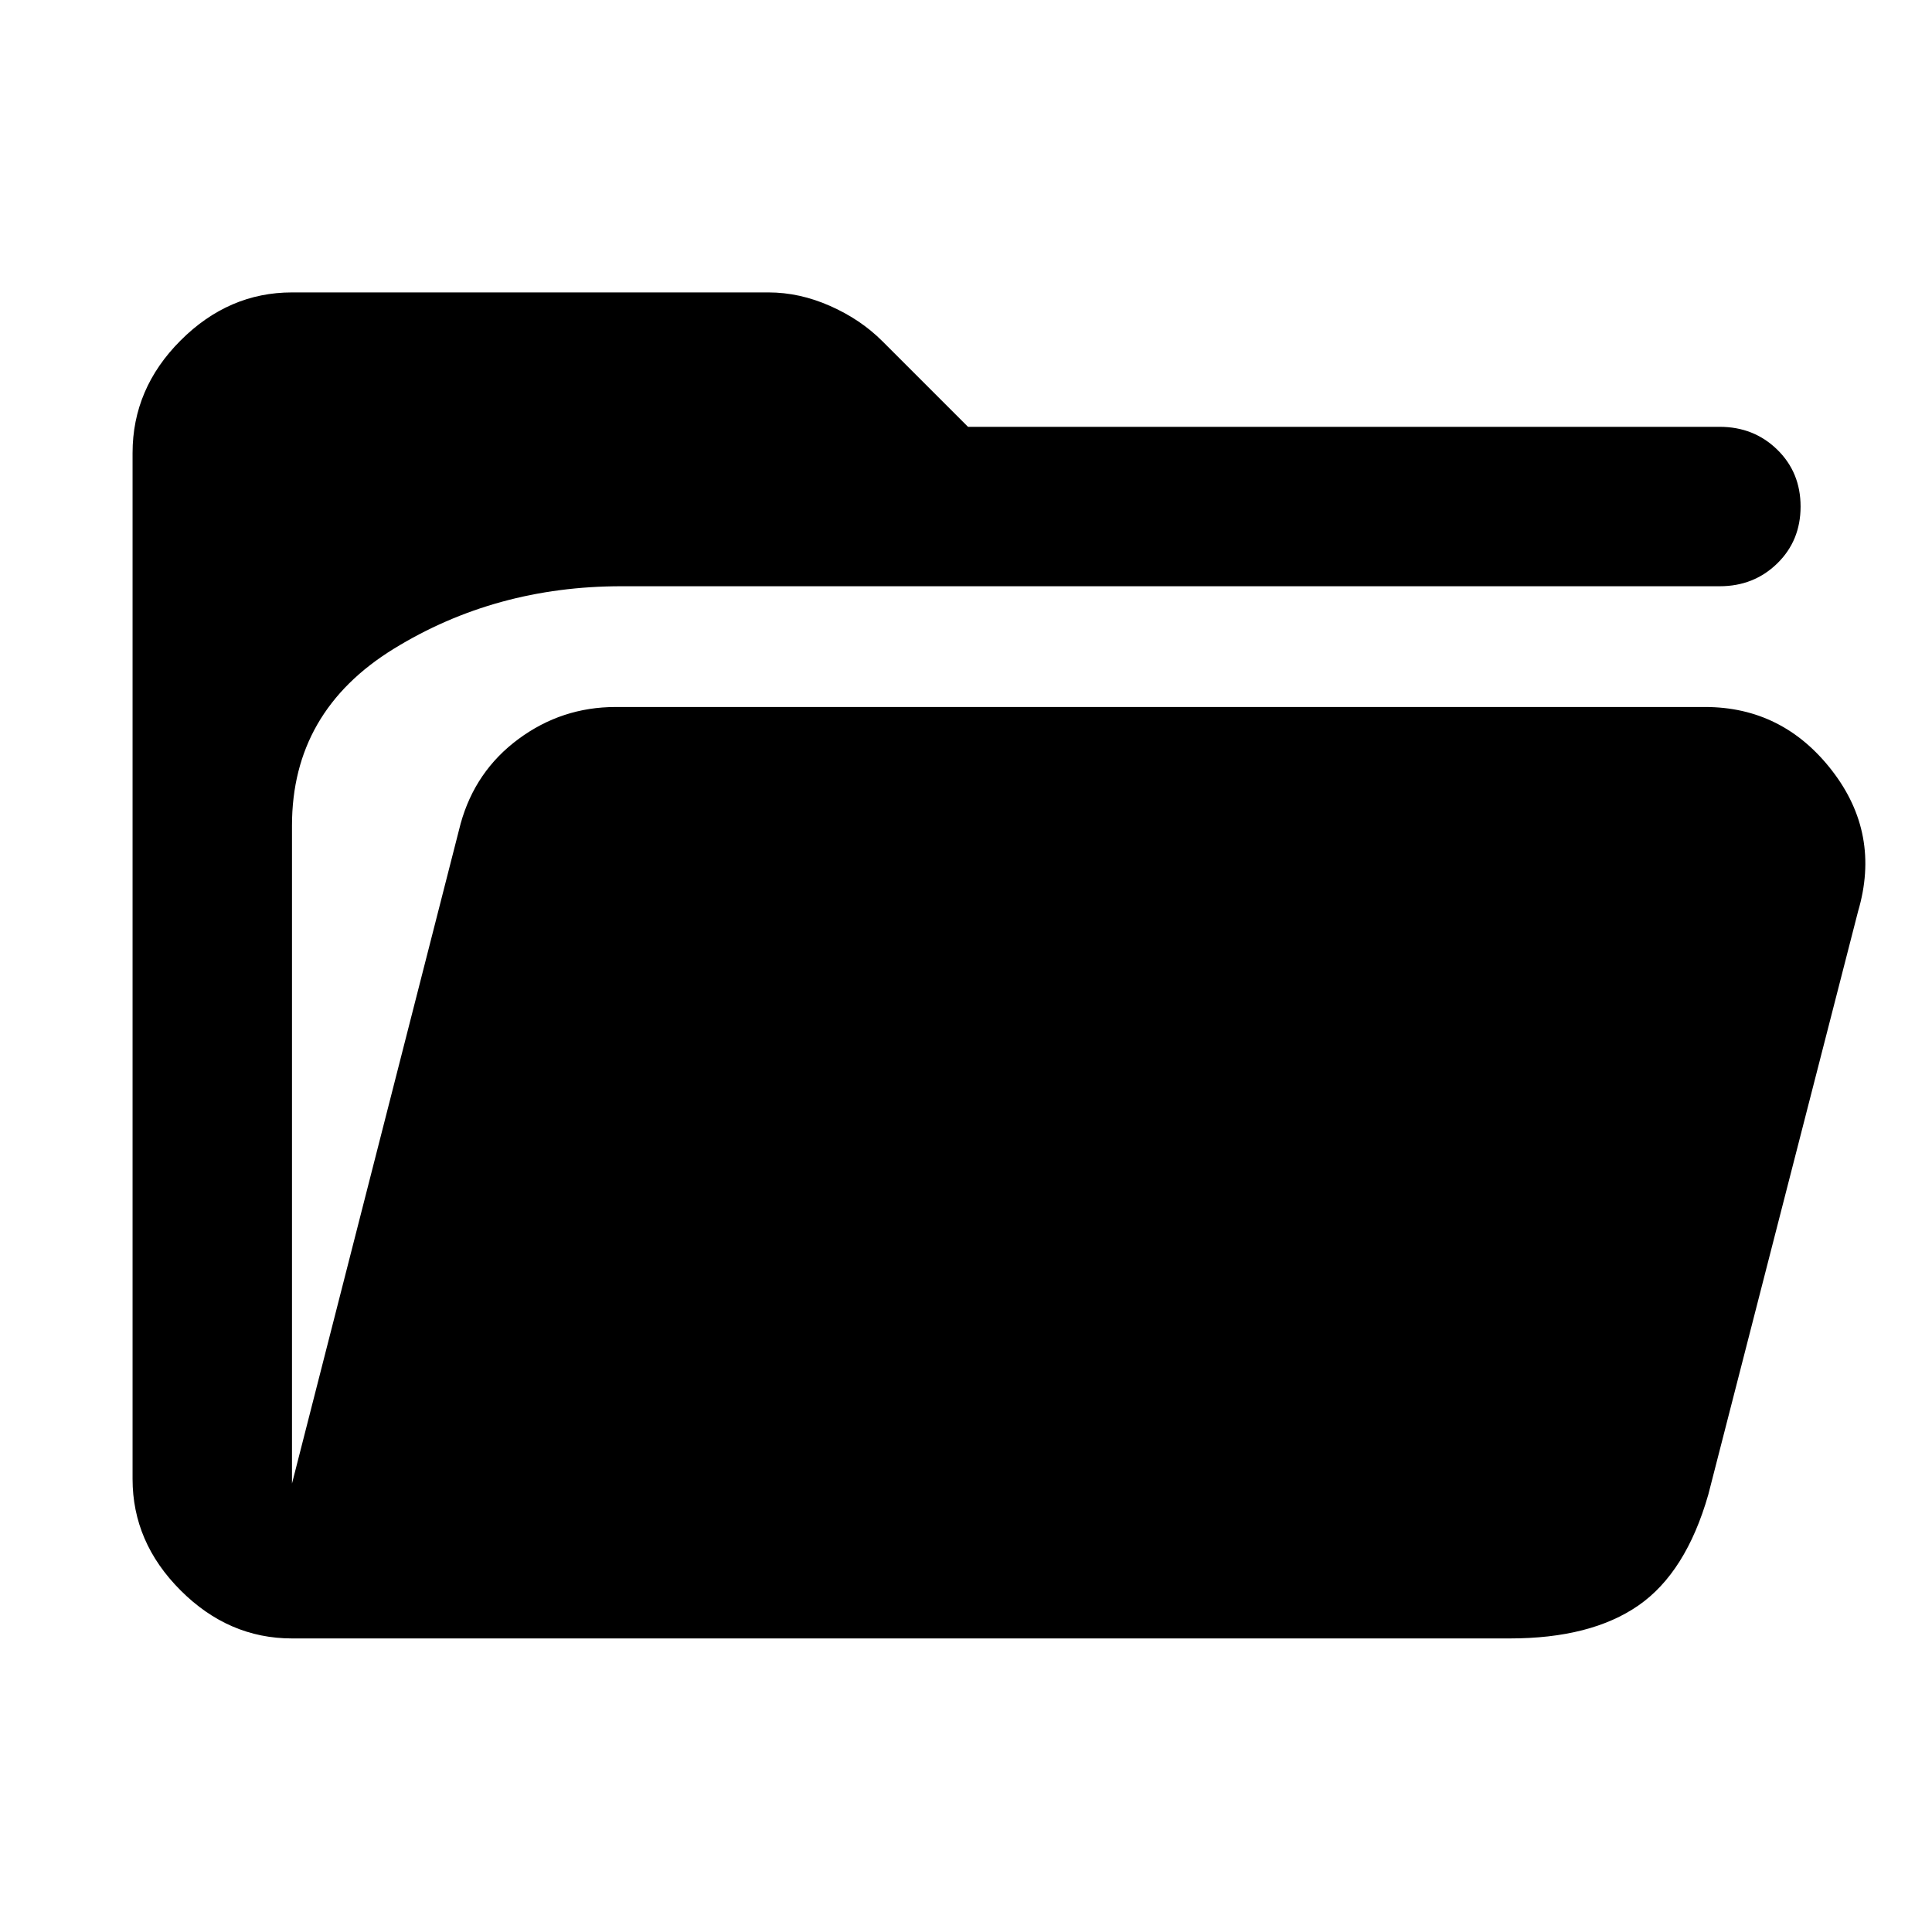 <svg xmlns="http://www.w3.org/2000/svg" width="48" height="48" viewBox="0 -960 960 960"><path d="M145.09-145.87q-31.48 0-55.35-23.87t-23.87-55.35v-509.82q0-32.05 23.87-55.92 23.87-23.87 55.35-23.87h236.78q15.39 0 30.56 6.7 15.18 6.7 26 17.52L481-747.91h373.52q16.96 0 28.57 11.32 11.61 11.33 11.61 28.29 0 16.95-11.61 28.28-11.61 11.32-28.57 11.32H308.78q-62.65 0-113.17 31.11t-50.52 87.77v326.99l83.78-327.86q7.26-26.22 28.78-42.11 21.52-15.9 48.31-15.9h541.21q38.61 0 63.05 31.48 24.43 31.48 13.04 70.09L848.83-217.3q-11.09 38.69-34.72 55.06-23.63 16.37-63.89 16.37H145.09Z"/></svg>